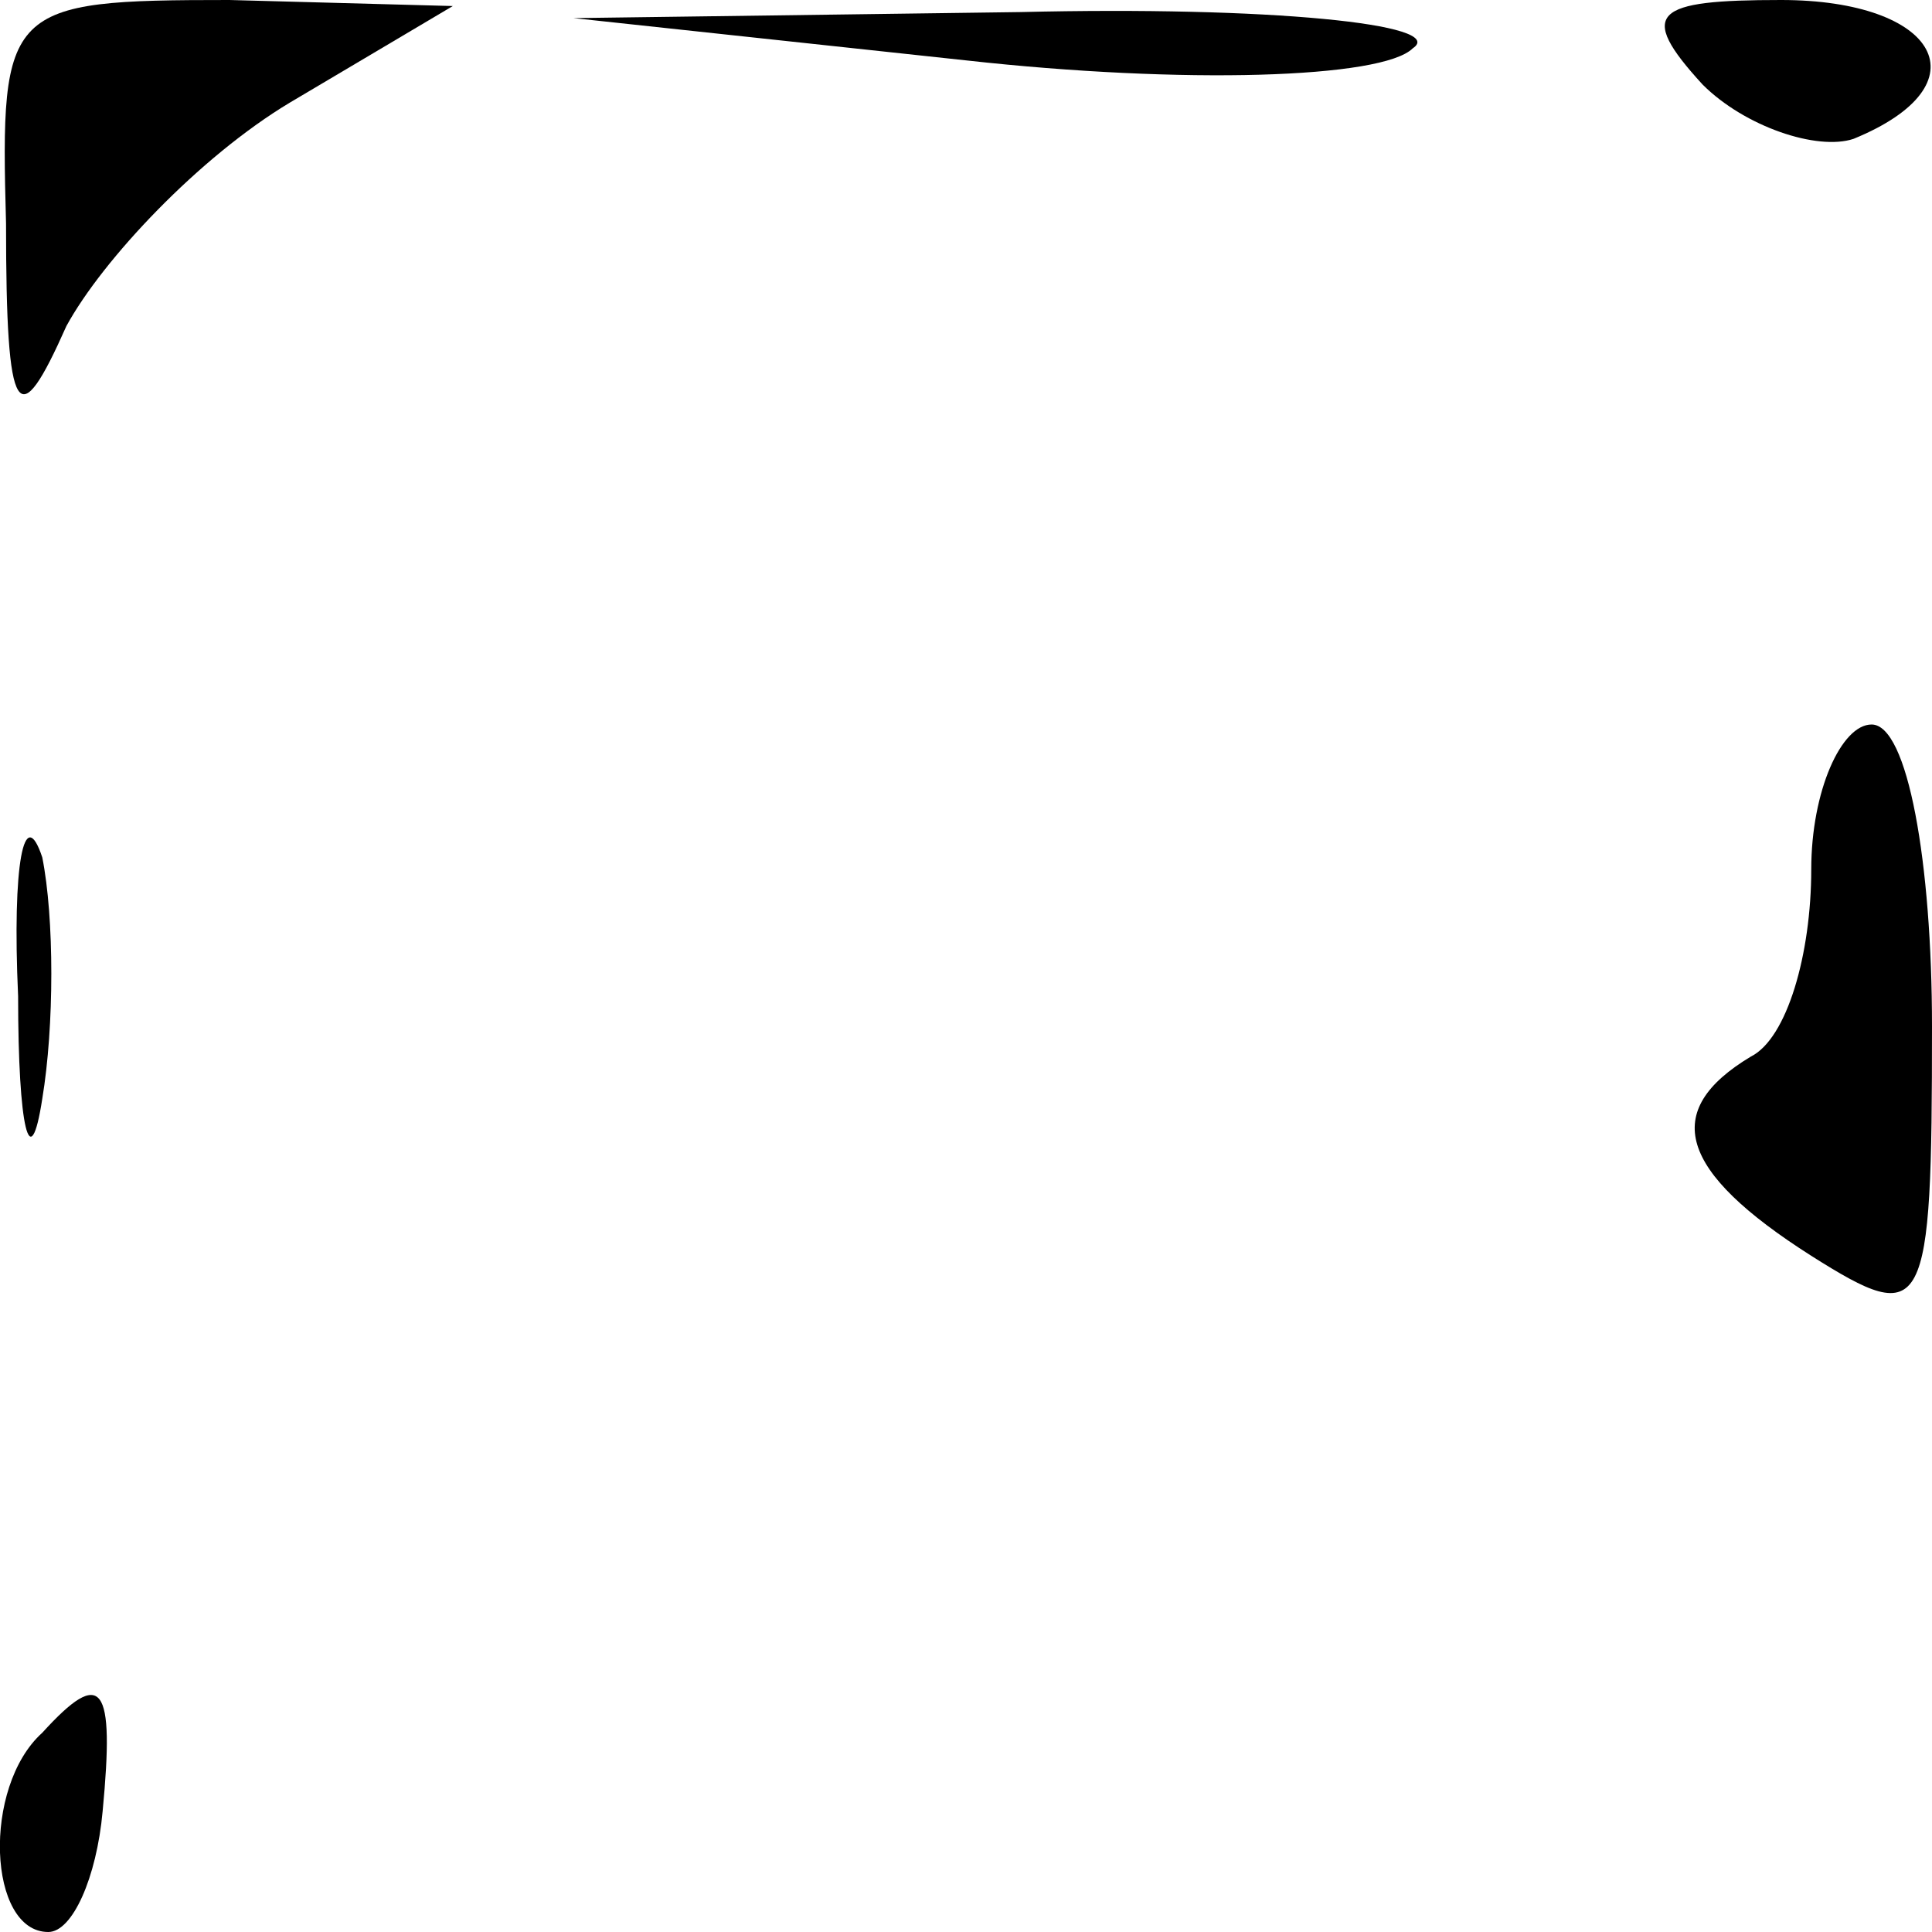 <?xml version="1.0" standalone="no"?>
<!DOCTYPE svg PUBLIC "-//W3C//DTD SVG 20010904//EN"
 "http://www.w3.org/TR/2001/REC-SVG-20010904/DTD/svg10.dtd">
<svg version="1.0" xmlns="http://www.w3.org/2000/svg"
 width="32pt" height="32pt" viewBox="0 0 32 32"
 preserveAspectRatio="xMidYMid meet">
<g transform="translate(0,32) scale(0.1,-0.1)"
fill="#000000" stroke="none">
<path fill="#000000" stroke="none" d="M1 283 c0 -33 2 -35 10 -17 6 11 22 28
37 37 l27 16 -37 1 c-37 0 -38 -1 -37 -37z"/>
<path fill="#000000" stroke="none" d="M160 310 c36 -4 69 -3 74 2 6 4 -24 7
-65 6 l-74 -1 65 -7z"/>
<path fill="#000000" stroke="none" d="M282 306 c7 -7 19 -11 25 -9 22 9 14
23 -12 23 -21 0 -24 -2 -13 -14z"/>
<path fill="#000000" stroke="none" d="M300 176 c0 -14 -4 -28 -10 -31 -15 -9
-12 -19 10 -33 19 -12 20 -10 20 38 0 27 -4 50 -10 50 -5 0 -10 -11 -10 -24z"/>
<path fill="#000000" stroke="none" d="M3 155 c0 -22 2 -30 4 -17 2 12 2 30 0
40 -3 9 -5 -1 -4 -23z"/>
<path fill="#000000" stroke="none" d="M7 33 c-10 -9 -9 -33 1 -33 4 0 8 9 9
20 2 21 0 24 -10 13z"/>
</g>
</svg>
